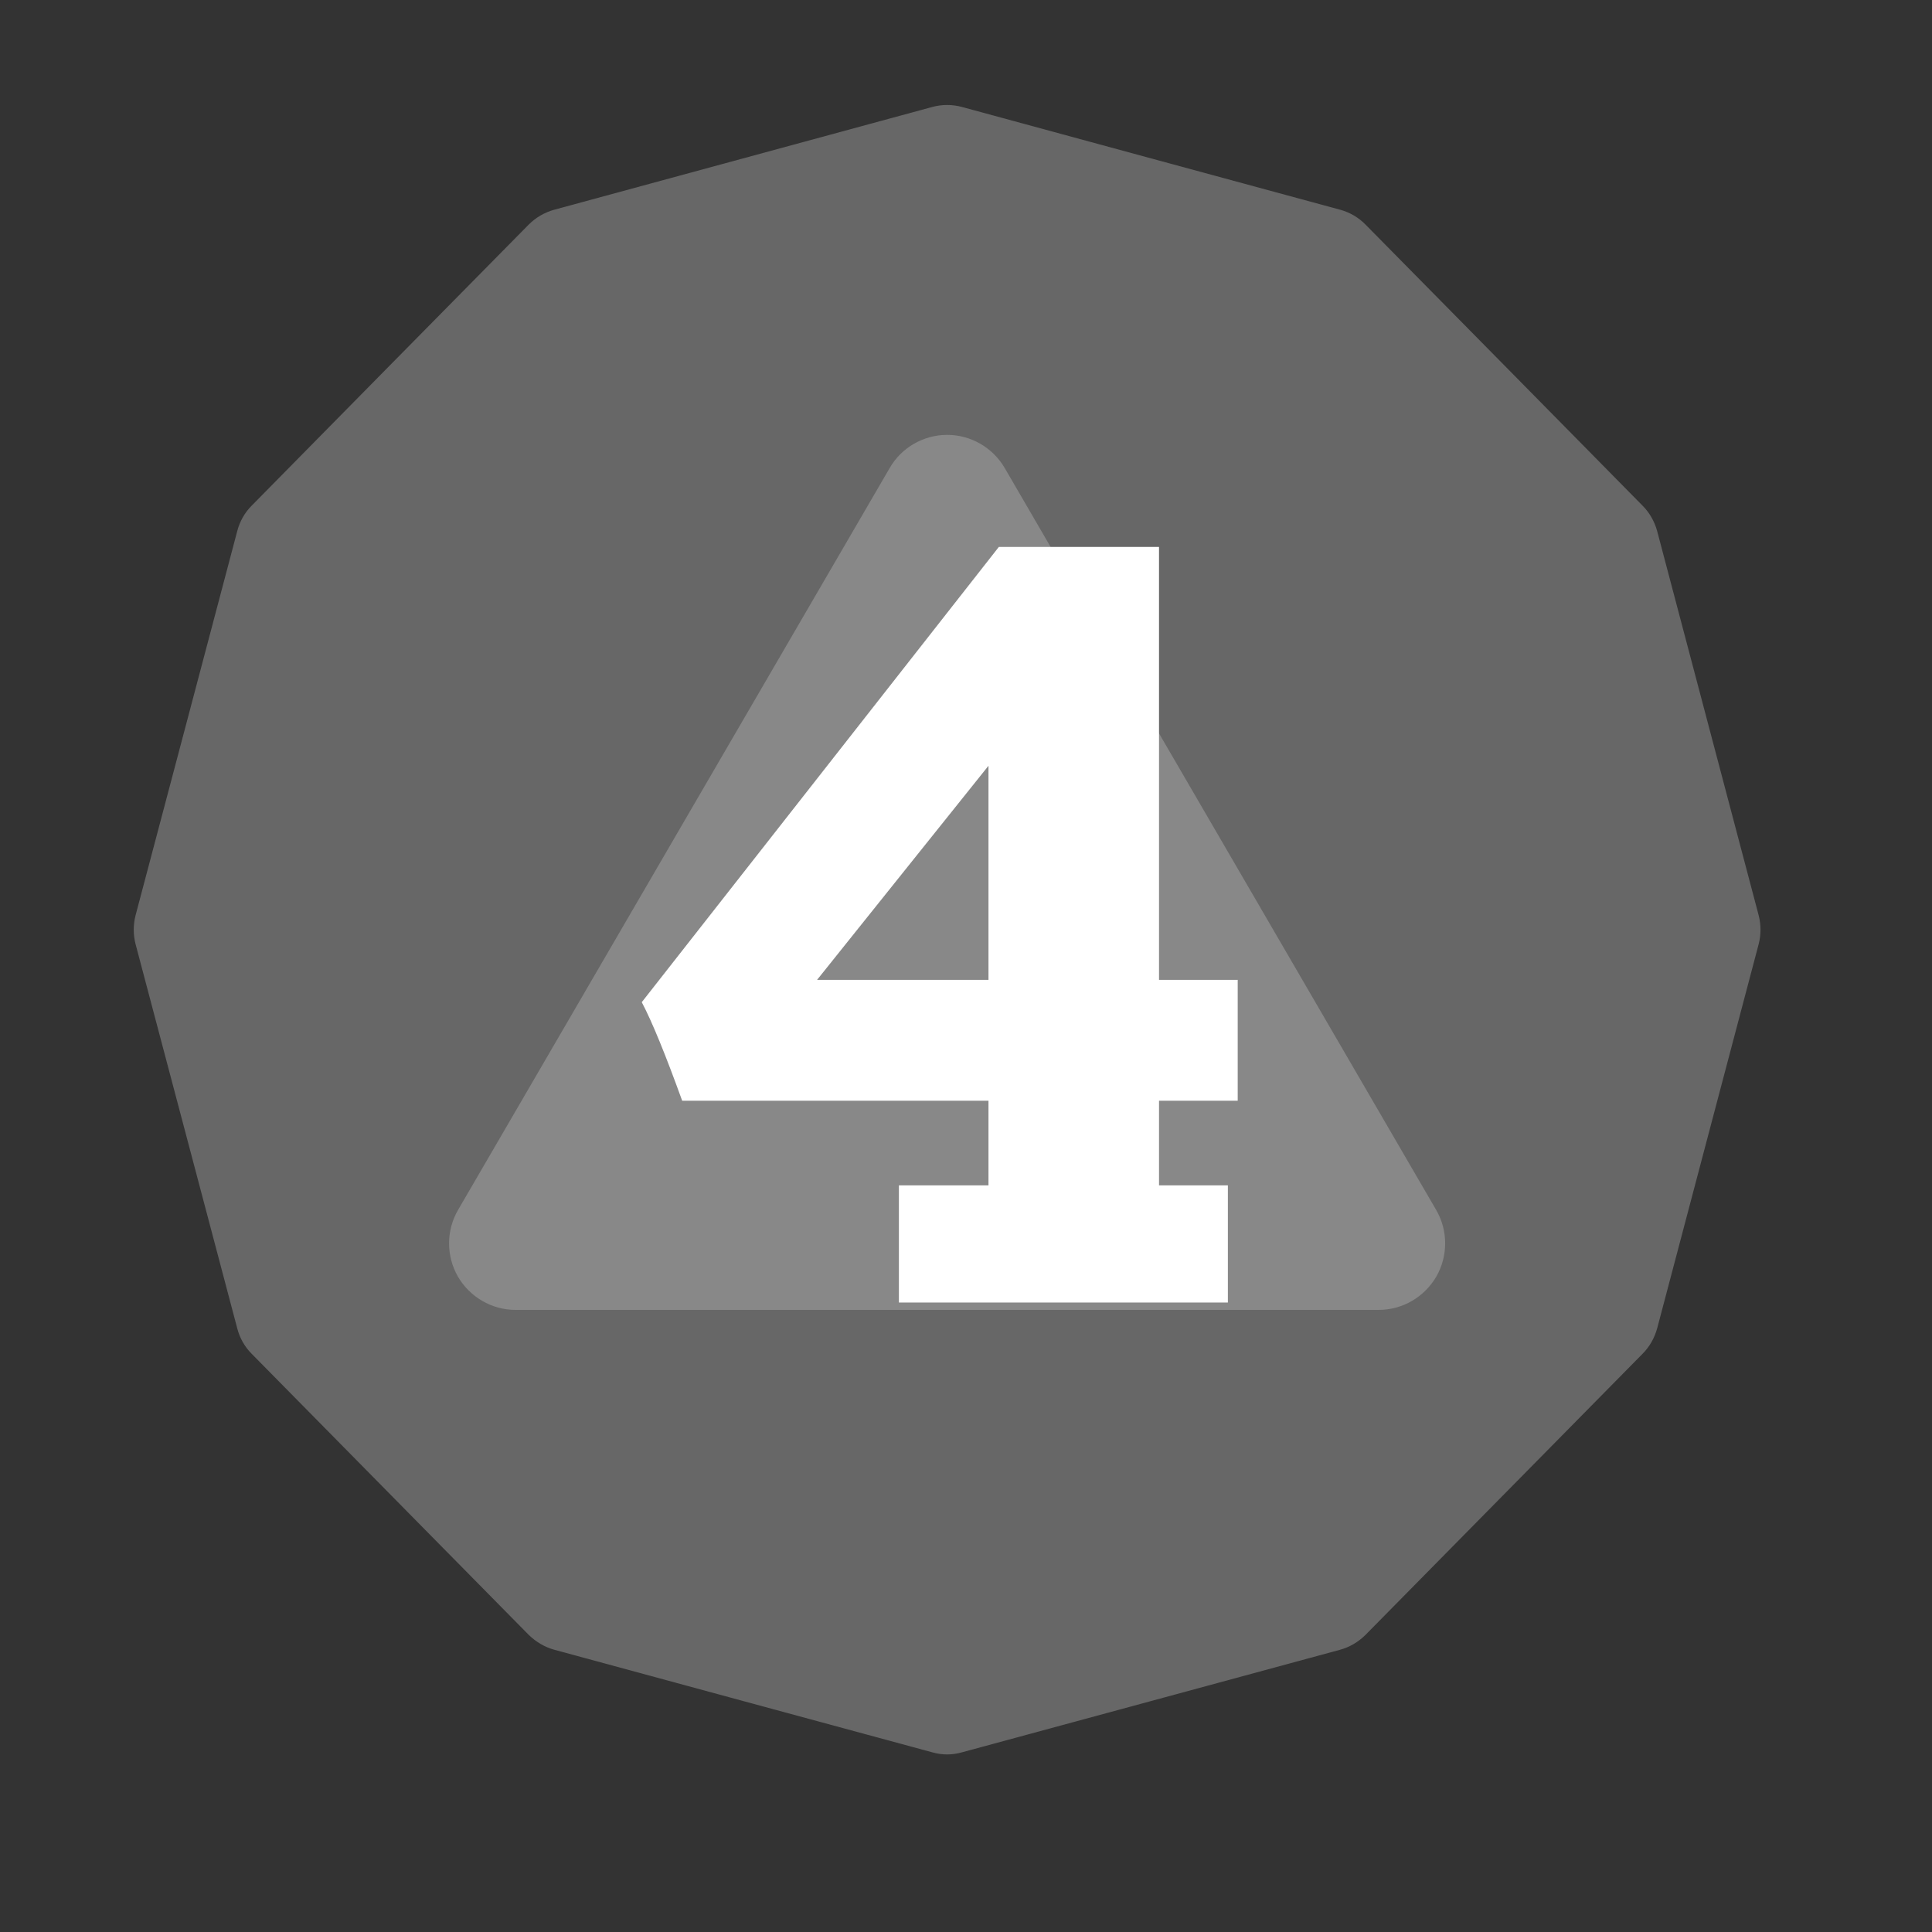 <?xml version="1.0" encoding="UTF-8" standalone="no"?><!DOCTYPE svg PUBLIC "-//W3C//DTD SVG 1.1//EN" "http://www.w3.org/Graphics/SVG/1.1/DTD/svg11.dtd"><svg width="100%" height="100%" viewBox="0 0 11 11" version="1.1" xmlns="http://www.w3.org/2000/svg" xmlns:xlink="http://www.w3.org/1999/xlink" xml:space="preserve" xmlns:serif="http://www.serif.com/" style="fill-rule:evenodd;clip-rule:evenodd;stroke-linejoin:round;stroke-miterlimit:2;"><rect x="0" y="0" width="11" height="11" fill="#333333" stroke="none"/><rect id="d20_4" x="0.113" y="0.013" width="10.56" height="10.56" style="fill:none;"/><g><path d="M5.308,0.609c0.055,-0.015 0.114,-0.015 0.169,0c0.364,0.099 1.79,0.487 2.153,0.585c0.055,0.015 0.105,0.044 0.145,0.085c0.265,0.269 1.314,1.332 1.577,1.6c0.04,0.04 0.068,0.09 0.083,0.144c0.096,0.365 0.482,1.824 0.578,2.188c0.014,0.054 0.014,0.111 -0,0.165c-0.096,0.364 -0.482,1.823 -0.578,2.188c-0.015,0.054 -0.043,0.104 -0.083,0.144c-0.263,0.267 -1.312,1.331 -1.577,1.6c-0.04,0.04 -0.09,0.07 -0.145,0.085c-0.363,0.098 -1.789,0.486 -2.153,0.584c-0.055,0.016 -0.114,0.016 -0.169,0c-0.364,-0.098 -1.79,-0.486 -2.152,-0.584c-0.055,-0.015 -0.105,-0.045 -0.146,-0.085c-0.265,-0.269 -1.314,-1.333 -1.577,-1.6c-0.04,-0.04 -0.068,-0.09 -0.082,-0.144c-0.097,-0.365 -0.482,-1.824 -0.579,-2.188c-0.014,-0.054 -0.014,-0.111 0,-0.165c0.097,-0.364 0.482,-1.823 0.579,-2.188c0.014,-0.054 0.042,-0.104 0.082,-0.144c0.263,-0.268 1.312,-1.331 1.577,-1.6c0.041,-0.041 0.091,-0.07 0.146,-0.085c0.362,-0.098 1.788,-0.486 2.152,-0.585Z" style="fill:#676767;"/><path d="M5.066,2.664c0.067,-0.116 0.192,-0.188 0.327,-0.188c0.134,-0 0.259,0.072 0.327,0.188c0.597,1.027 1.857,3.194 2.457,4.225c0.068,0.117 0.068,0.262 0.001,0.379c-0.068,0.117 -0.193,0.19 -0.328,0.19c-1.197,-0 -3.718,-0 -4.915,-0c-0.135,-0 -0.26,-0.073 -0.328,-0.19c-0.067,-0.117 -0.067,-0.262 0.001,-0.379c0.6,-1.031 1.861,-3.198 2.458,-4.225Z" style="fill:#888;"/></g><path d="M7.047,5.579l0,0.688l-0.448,-0l-0,0.482l0.392,-0l0,0.667l-1.873,0l-0,-0.667l0.51,-0l0,-0.482l-1.744,-0c-0.094,-0.26 -0.17,-0.447 -0.23,-0.561l2.033,-2.592l0.912,0l-0,2.465l0.448,0Zm-2.395,0l0.976,0l0,-1.219l-0.976,1.219Z" style="fill:#fff;fill-rule:nonzero;"/></svg>